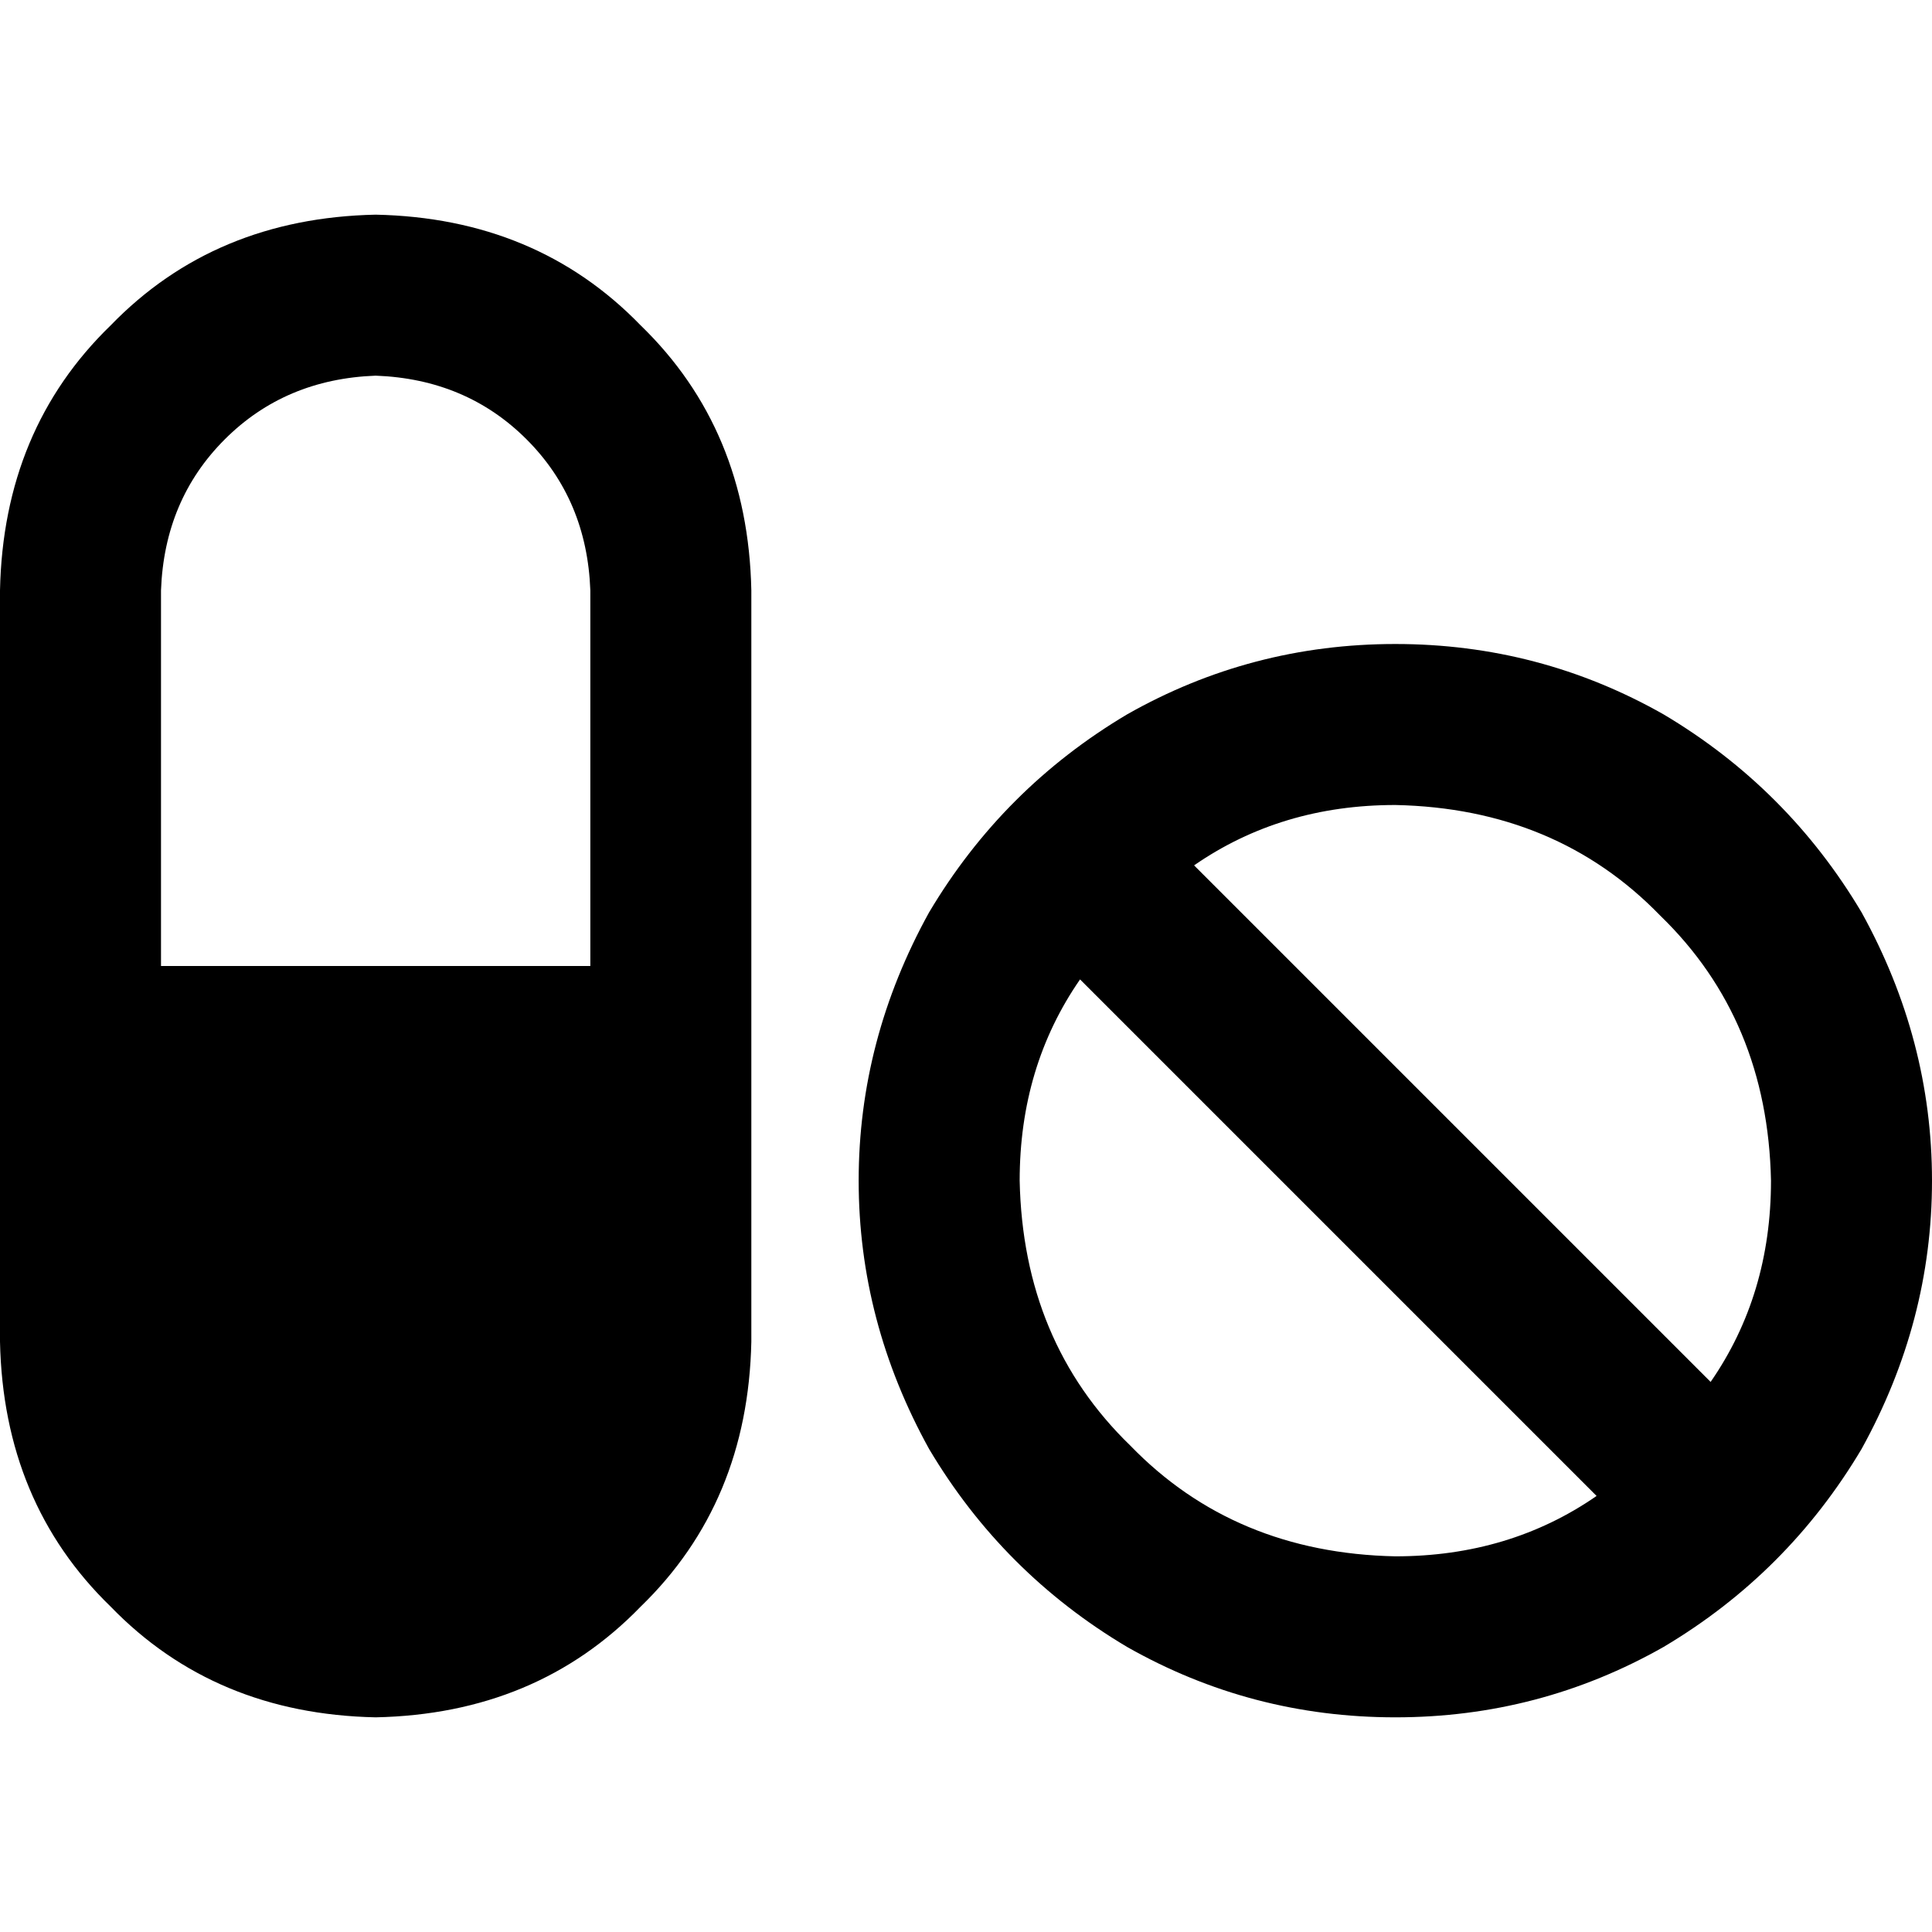 <svg xmlns="http://www.w3.org/2000/svg" viewBox="0 0 512 512">
  <path d="M 99.556 99.556 Q 123.556 100.444 139.556 116.444 L 139.556 116.444 L 139.556 116.444 Q 155.556 132.444 156.444 156.444 L 156.444 256 L 156.444 256 L 42.667 256 L 42.667 256 L 42.667 156.444 L 42.667 156.444 Q 43.556 132.444 59.556 116.444 Q 75.556 100.444 99.556 99.556 L 99.556 99.556 Z M 0 156.444 L 0 355.556 L 0 156.444 L 0 355.556 Q 0.889 398.222 29.333 425.778 Q 56.889 454.222 99.556 455.111 Q 142.222 454.222 169.778 425.778 Q 198.222 398.222 199.111 355.556 L 199.111 156.444 L 199.111 156.444 Q 198.222 113.778 169.778 86.222 Q 142.222 57.778 99.556 56.889 Q 56.889 57.778 29.333 86.222 Q 0.889 113.778 0 156.444 L 0 156.444 Z M 369.778 412.444 Q 327.111 411.556 299.556 383.111 L 299.556 383.111 L 299.556 383.111 Q 271.111 355.556 270.222 312.889 Q 270.222 282.667 286.222 259.556 L 423.111 396.444 L 423.111 396.444 Q 400 412.444 369.778 412.444 L 369.778 412.444 Z M 316.444 229.333 Q 339.556 213.333 369.778 213.333 Q 412.444 214.222 440 242.667 Q 468.444 270.222 469.333 312.889 Q 469.333 343.111 453.333 366.222 L 316.444 229.333 L 316.444 229.333 Z M 369.778 455.111 Q 408 455.111 440.889 436.444 L 440.889 436.444 L 440.889 436.444 Q 473.778 416.889 493.333 384 Q 512 350.222 512 312.889 Q 512 275.556 493.333 241.778 Q 473.778 208.889 440.889 189.333 Q 408 170.667 369.778 170.667 Q 331.556 170.667 298.667 189.333 Q 265.778 208.889 246.222 241.778 Q 227.556 275.556 227.556 312.889 Q 227.556 350.222 246.222 384 Q 265.778 416.889 298.667 436.444 Q 331.556 455.111 369.778 455.111 L 369.778 455.111 Z" />
</svg>